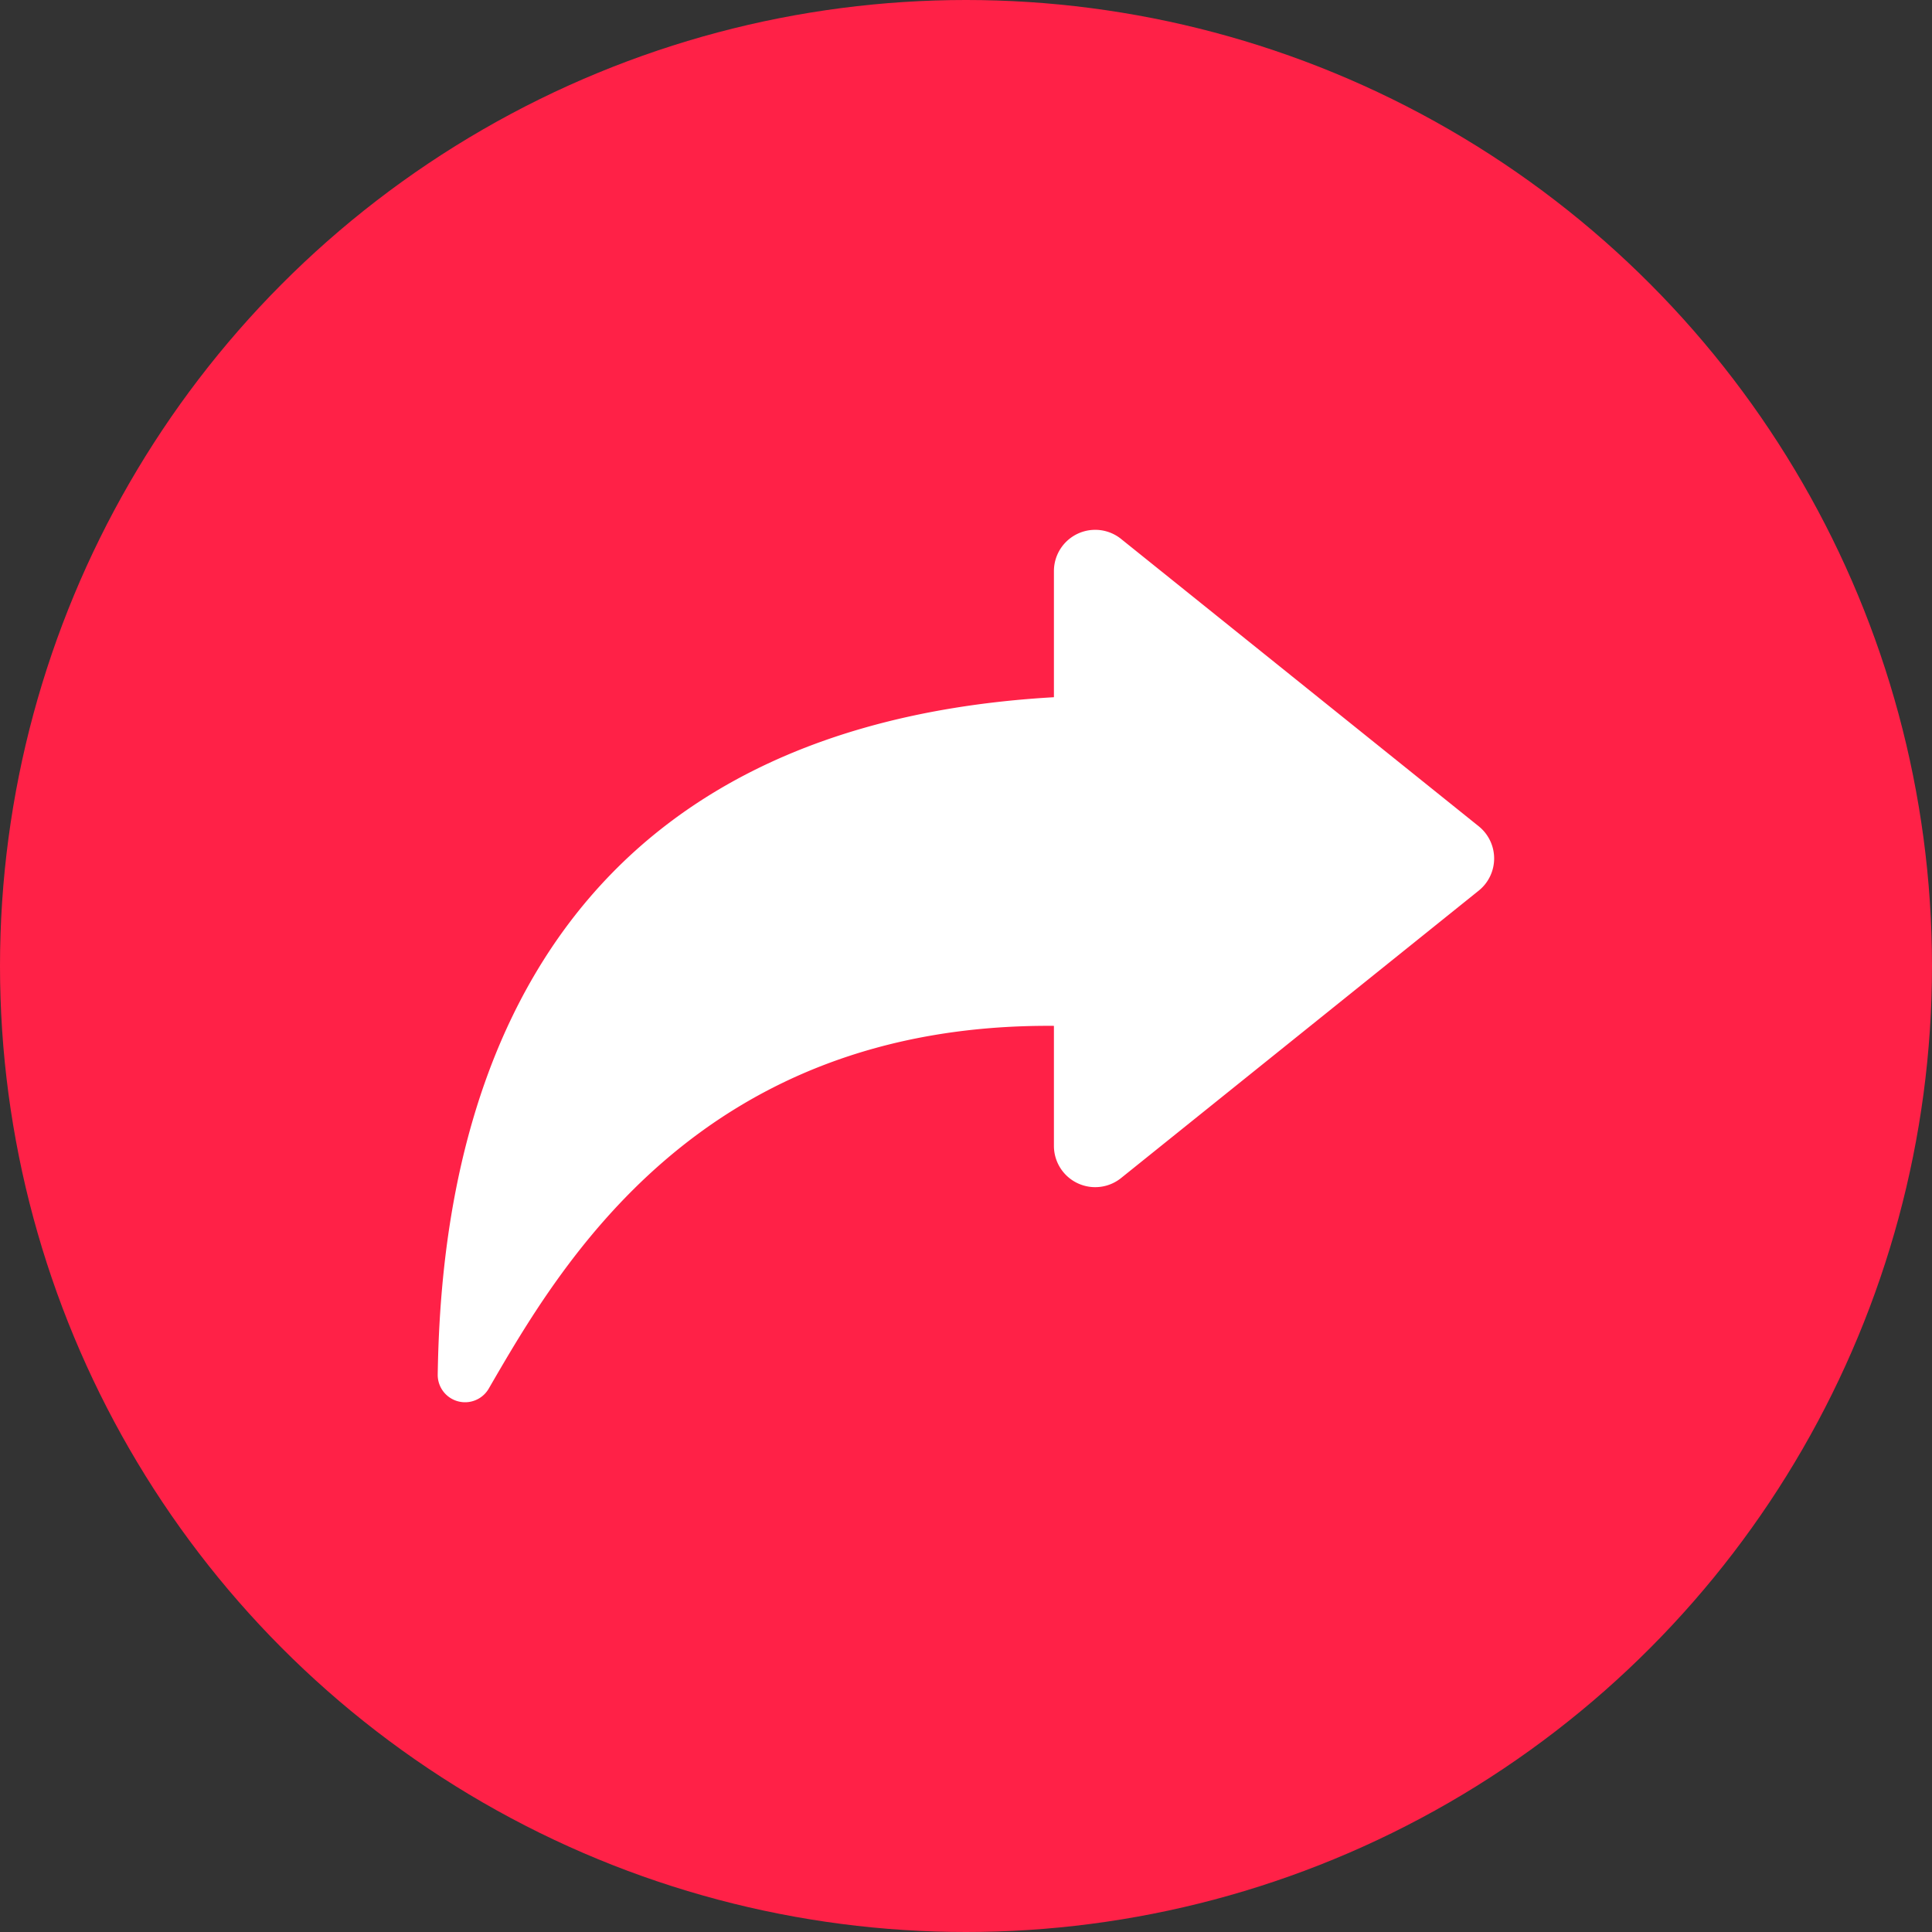 <svg height="512" viewBox="0 0 512 512" width="512" xmlns="http://www.w3.org/2000/svg"><rect x="0" y="0" width="512" height="512" fill="#333333" stroke="none"/><g id="Layer_2" data-name="Layer 2"><g id="share"><circle id="background" cx="256" cy="256" fill="#ff2147" r="256"/><path d="m391.91 219-94.82-76.18a10.94 10.94 0 0 0 -17.79 8.52v33.43c-149.72 8.59-162.48 127.09-163.3 179.51a7.25 7.25 0 0 0 13.52 3.72c18.72-32.29 55.64-96.83 149.78-96.14v31.81a10.94 10.94 0 0 0 17.79 8.53l94.82-76.2a10.94 10.94 0 0 0 0-17z" fill="#fff"/></g></g></svg>